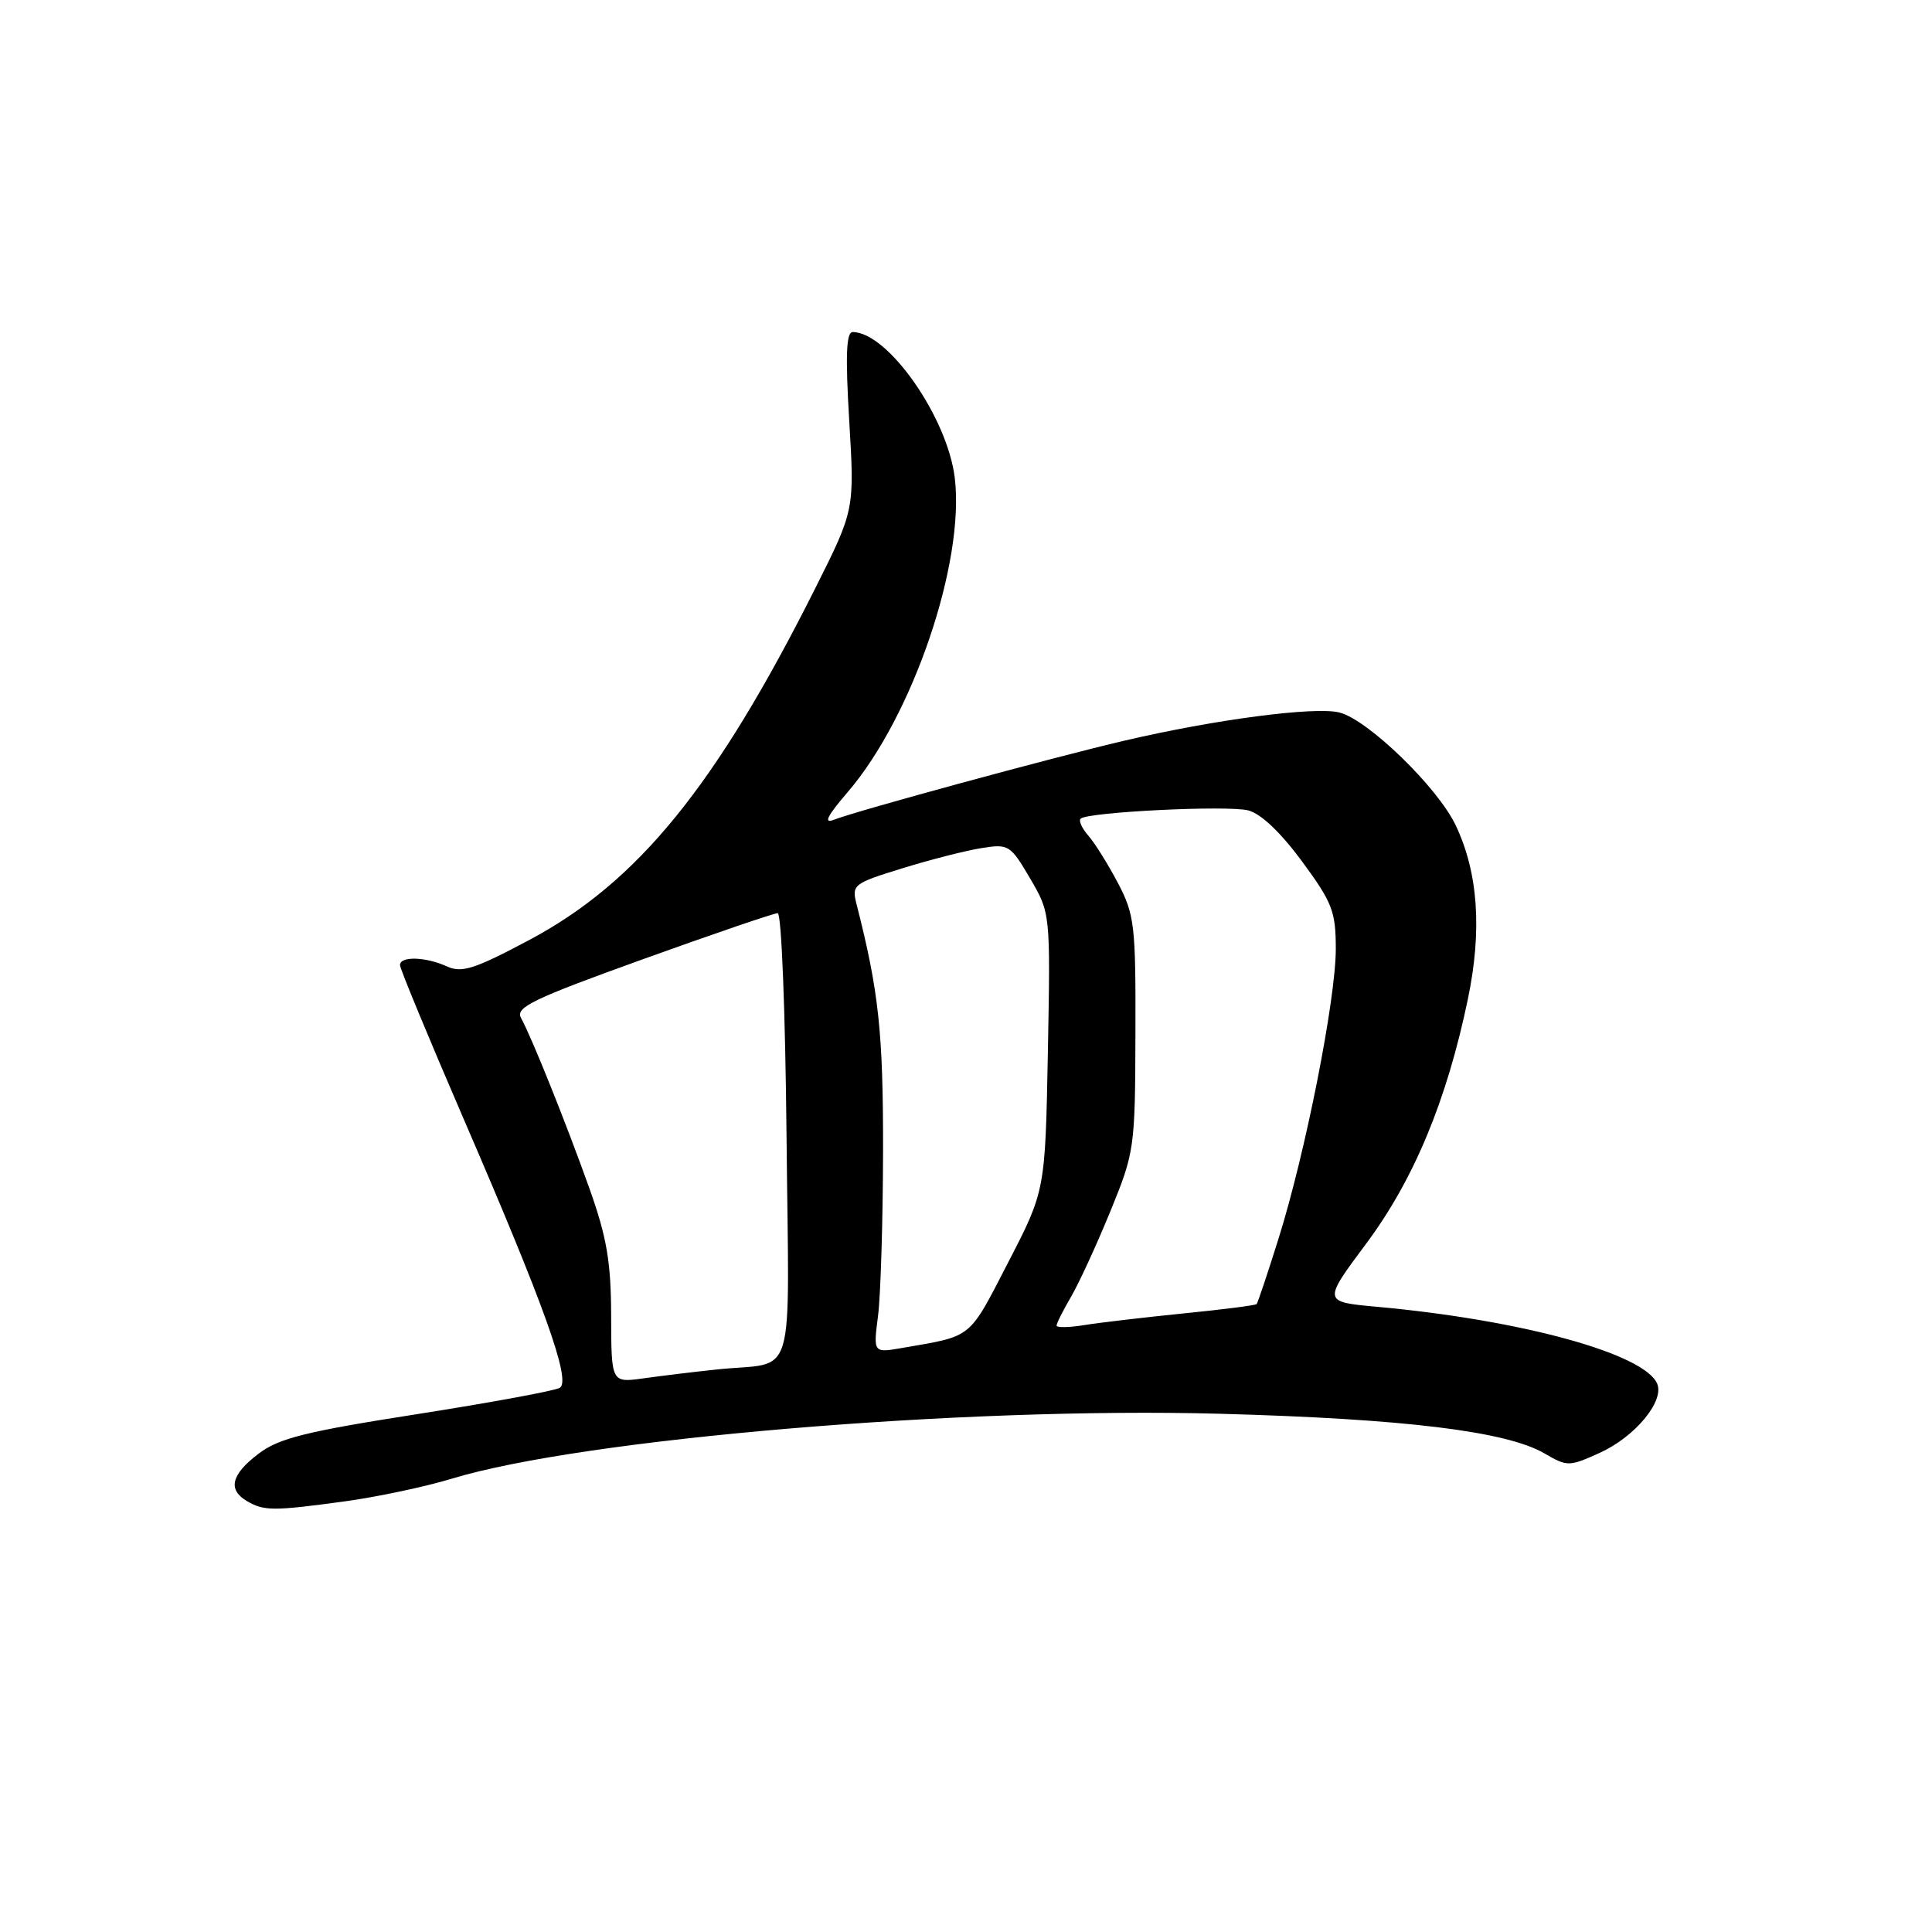 <?xml version="1.0" encoding="UTF-8" standalone="no"?>
<!DOCTYPE svg PUBLIC "-//W3C//DTD SVG 1.1//EN" "http://www.w3.org/Graphics/SVG/1.1/DTD/svg11.dtd" >
<svg xmlns="http://www.w3.org/2000/svg" xmlns:xlink="http://www.w3.org/1999/xlink" version="1.1" viewBox="0 0 256 256">
 <g >
 <path fill="currentColor"
d=" M 45.68 198.94 C 49.98 198.35 56.37 197.00 59.88 195.93 C 77.21 190.65 127.47 186.40 161.63 187.33 C 186.13 188.00 199.60 189.65 204.64 192.58 C 207.68 194.35 207.90 194.35 211.95 192.52 C 216.57 190.44 220.50 185.76 219.61 183.41 C 218.07 179.42 201.71 174.90 182.39 173.15 C 175.28 172.50 175.28 172.50 181.04 164.77 C 187.35 156.30 191.71 145.80 194.50 132.39 C 196.40 123.26 195.87 115.63 192.89 109.36 C 190.51 104.34 181.25 95.35 177.48 94.41 C 174.25 93.59 160.95 95.34 149.00 98.14 C 139.46 100.37 113.57 107.42 110.50 108.62 C 109.07 109.18 109.60 108.13 112.33 104.95 C 120.92 94.96 127.88 74.52 126.51 63.30 C 125.52 55.25 117.63 44.00 112.98 44.00 C 112.13 44.00 112.01 47.14 112.53 55.79 C 113.23 67.57 113.23 67.57 108.04 77.92 C 94.87 104.17 84.51 116.91 70.10 124.57 C 62.88 128.41 61.19 128.95 59.23 128.06 C 56.41 126.77 53.00 126.67 53.00 127.88 C 53.00 128.36 56.78 137.48 61.39 148.16 C 72.16 173.06 75.70 182.95 74.18 183.89 C 73.55 184.28 65.04 185.85 55.27 187.38 C 40.50 189.69 36.95 190.57 34.25 192.63 C 30.62 195.39 30.14 197.40 32.75 198.92 C 34.99 200.22 36.20 200.23 45.68 198.94 Z  M 80.98 174.36 C 80.96 167.20 80.41 163.97 78.11 157.50 C 75.04 148.89 70.48 137.51 69.03 134.87 C 68.27 133.48 70.63 132.35 85.14 127.12 C 94.50 123.75 102.55 121.00 103.05 121.00 C 103.55 121.00 104.06 134.01 104.22 150.54 C 104.54 184.15 105.68 180.33 95.00 181.46 C 91.97 181.78 87.59 182.31 85.25 182.64 C 81.00 183.23 81.00 183.23 80.98 174.36 Z  M 116.34 174.39 C 116.69 171.70 116.99 161.85 117.01 152.50 C 117.03 136.79 116.45 131.38 113.50 119.82 C 112.84 117.24 113.06 117.06 119.55 115.06 C 123.25 113.91 127.97 112.71 130.03 112.38 C 133.65 111.80 133.88 111.94 136.49 116.39 C 139.19 121.00 139.19 121.00 138.85 139.39 C 138.50 157.78 138.50 157.78 133.55 167.35 C 128.31 177.50 128.94 176.99 119.60 178.60 C 115.71 179.28 115.71 179.28 116.34 174.39 Z  M 140.00 175.65 C 140.00 175.35 140.87 173.63 141.93 171.81 C 142.99 169.99 145.33 164.90 147.13 160.50 C 150.33 152.67 150.41 152.16 150.45 137.00 C 150.50 122.58 150.33 121.19 148.13 117.00 C 146.83 114.53 145.07 111.71 144.22 110.74 C 143.37 109.78 142.91 108.76 143.19 108.48 C 144.07 107.60 162.60 106.68 165.39 107.38 C 167.06 107.80 169.70 110.30 172.52 114.13 C 176.55 119.61 177.00 120.77 177.00 125.73 C 177.00 132.44 172.98 152.78 169.40 164.16 C 167.96 168.75 166.66 172.63 166.51 172.80 C 166.36 172.96 162.02 173.52 156.87 174.03 C 151.72 174.55 145.81 175.24 143.75 175.57 C 141.69 175.91 140.00 175.94 140.00 175.65 Z "/>
</g>
</svg>